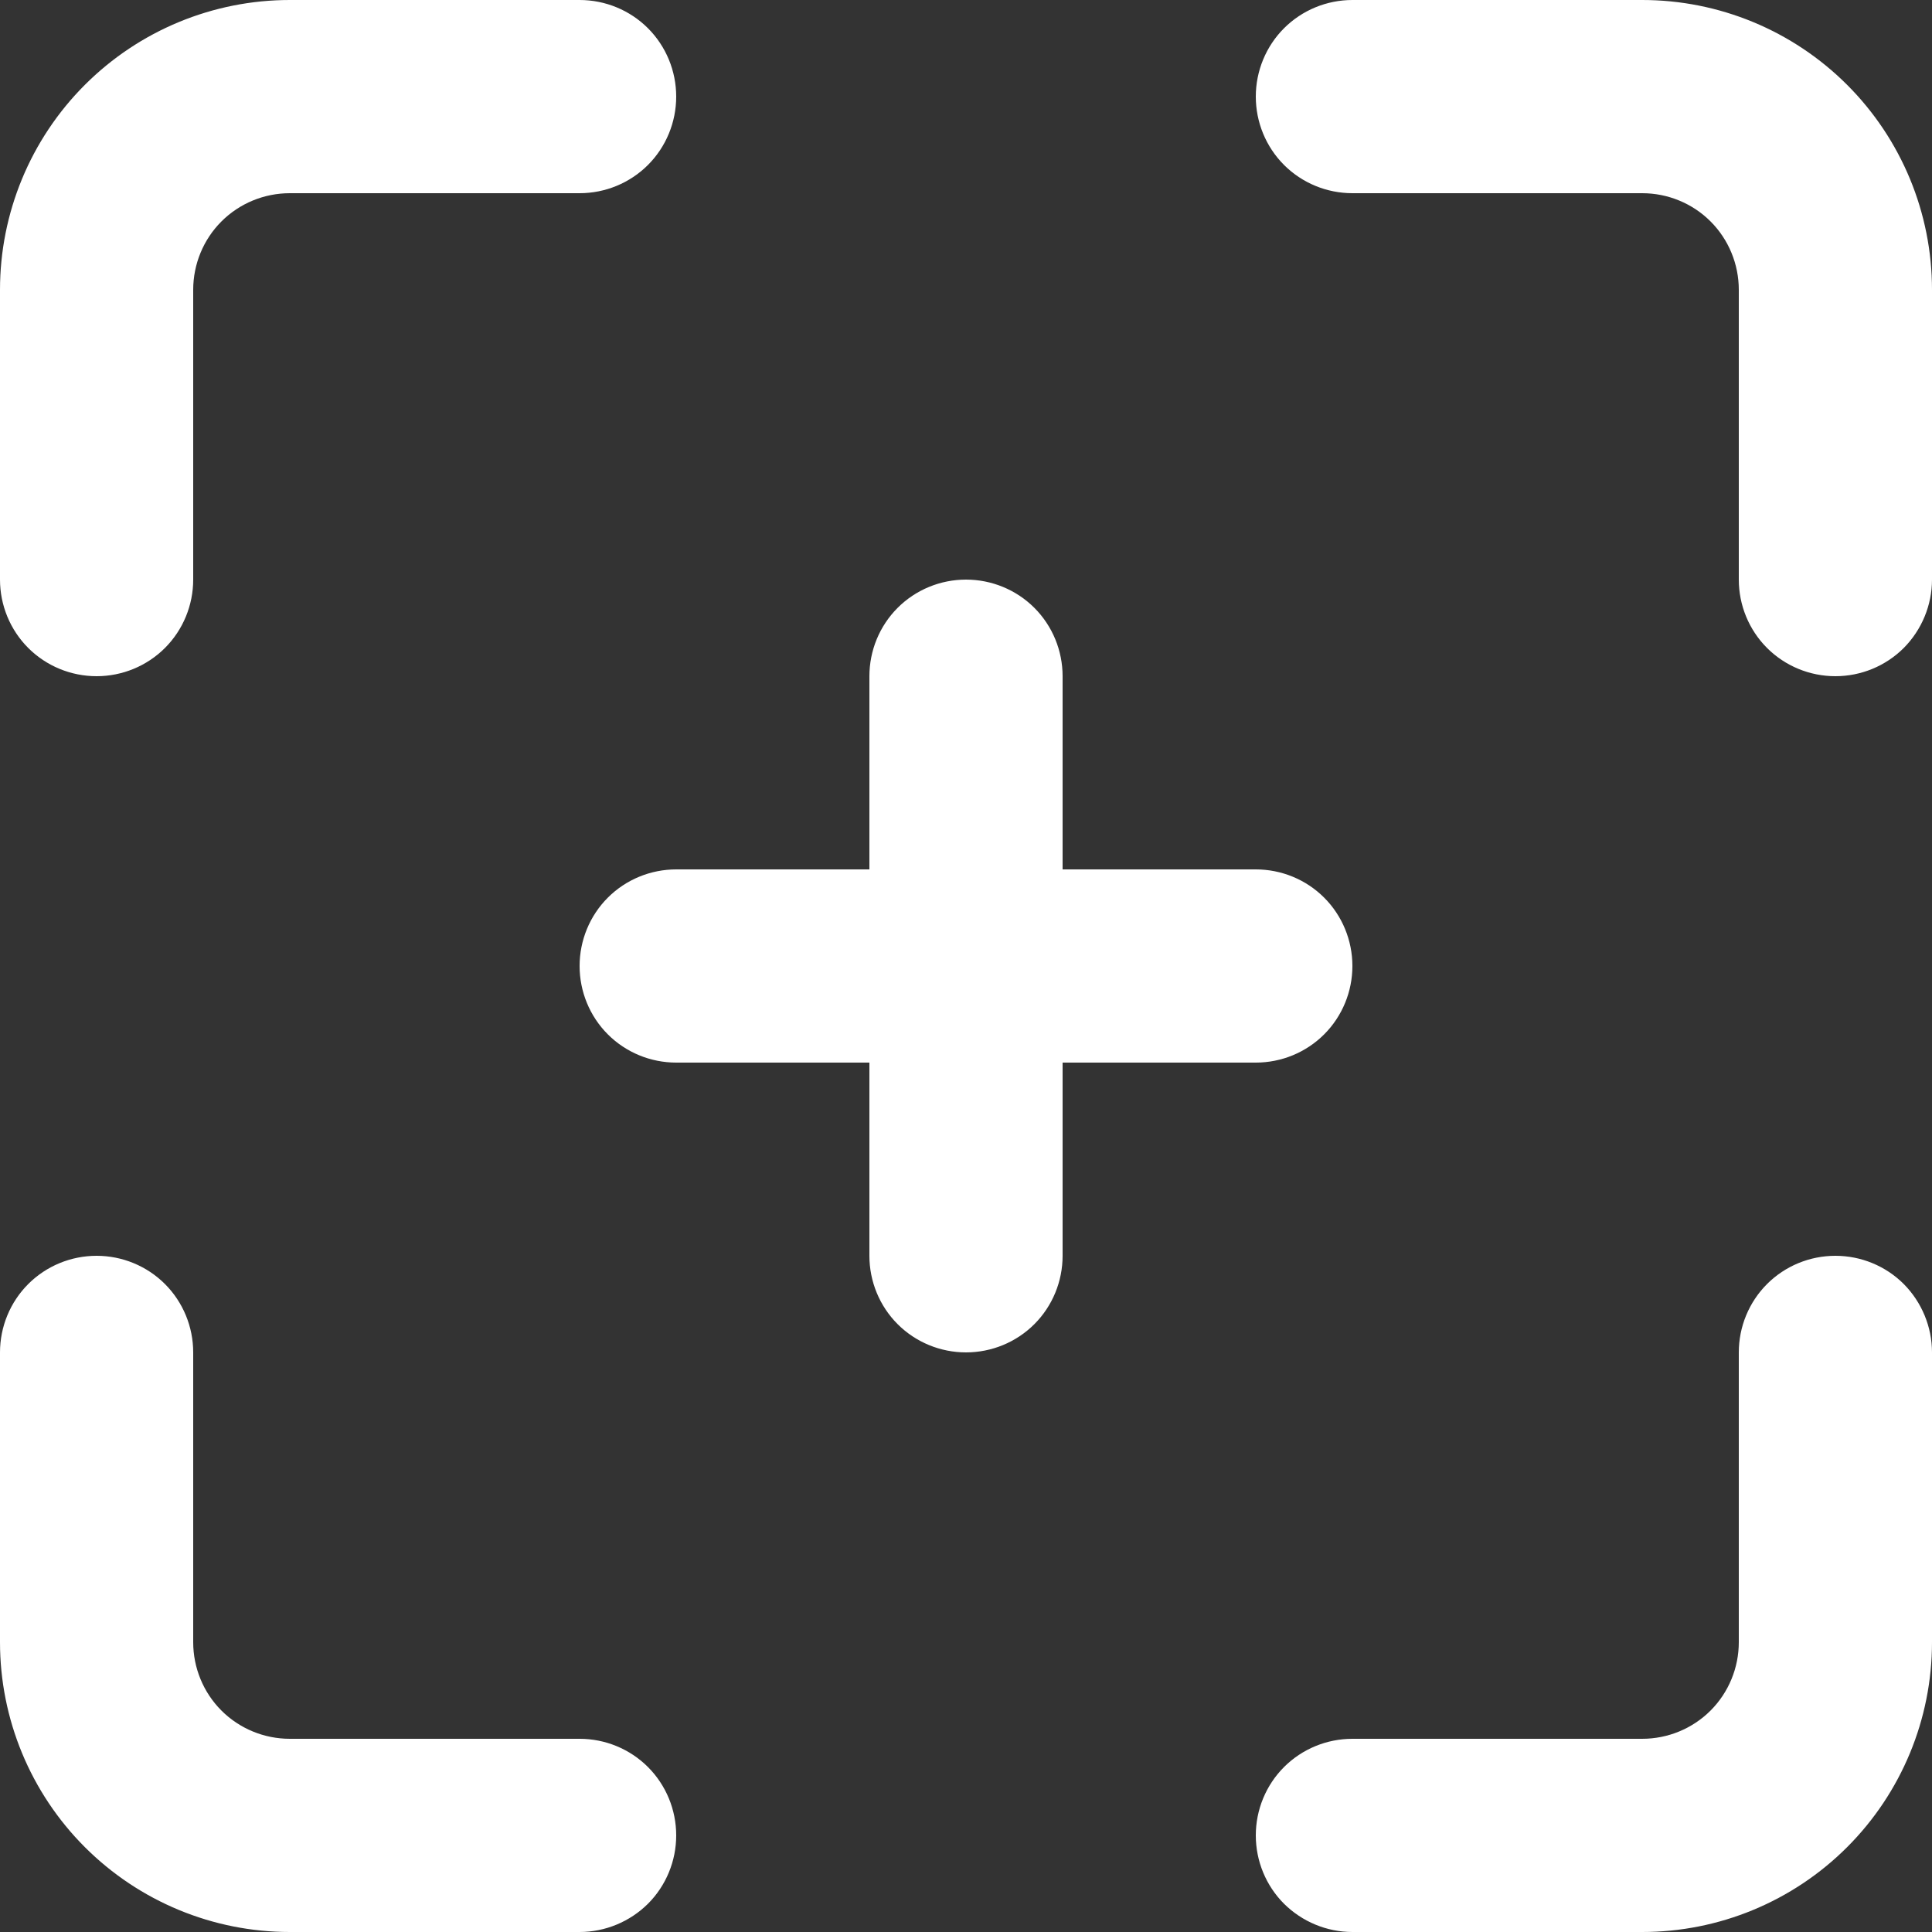 <svg width="13" height="13" viewBox="0 0 13 13" fill="none" xmlns="http://www.w3.org/2000/svg">
<rect x="0" y="0" width="13" height="13" fill="#333333" stroke="none"/>
<path d="M3.9 11.7H1.95C1.778 11.7 1.612 11.632 1.49 11.51C1.368 11.388 1.3 11.222 1.3 11.05V9.1C1.3 8.928 1.232 8.762 1.11 8.64C0.988 8.518 0.822 8.45 0.65 8.45C0.478 8.45 0.312 8.518 0.19 8.64C0.068 8.762 0 8.928 0 9.1V11.05C0 11.567 0.205 12.063 0.571 12.429C0.937 12.795 1.433 13 1.95 13H3.9C4.072 13 4.238 12.931 4.36 12.81C4.482 12.688 4.55 12.522 4.55 12.35C4.55 12.178 4.482 12.012 4.36 11.89C4.238 11.768 4.072 11.7 3.9 11.7ZM0.65 4.55C0.822 4.55 0.988 4.482 1.11 4.36C1.232 4.238 1.3 4.072 1.3 3.9V1.95C1.3 1.778 1.368 1.612 1.49 1.49C1.612 1.368 1.778 1.3 1.95 1.3H3.9C4.072 1.3 4.238 1.232 4.36 1.11C4.482 0.988 4.55 0.822 4.55 0.65C4.55 0.478 4.482 0.312 4.36 0.19C4.238 0.068 4.072 0 3.9 0H1.95C1.433 0 0.937 0.205 0.571 0.571C0.205 0.937 0 1.433 0 1.95V3.9C0 4.072 0.068 4.238 0.19 4.36C0.312 4.482 0.478 4.55 0.65 4.55ZM11.05 0H9.1C8.928 0 8.762 0.068 8.64 0.19C8.518 0.312 8.45 0.478 8.45 0.65C8.45 0.822 8.518 0.988 8.64 1.11C8.762 1.232 8.928 1.3 9.1 1.3H11.05C11.222 1.3 11.388 1.368 11.51 1.49C11.632 1.612 11.7 1.778 11.7 1.95V3.9C11.7 4.072 11.768 4.238 11.89 4.36C12.012 4.482 12.178 4.55 12.35 4.55C12.522 4.55 12.688 4.482 12.81 4.36C12.931 4.238 13 4.072 13 3.9V1.95C13 1.433 12.795 0.937 12.429 0.571C12.063 0.205 11.567 0 11.05 0ZM9.1 6.5C9.1 6.328 9.032 6.162 8.91 6.04C8.788 5.918 8.622 5.85 8.45 5.85H7.15V4.55C7.15 4.378 7.082 4.212 6.96 4.09C6.838 3.968 6.672 3.9 6.5 3.9C6.328 3.9 6.162 3.968 6.04 4.09C5.918 4.212 5.85 4.378 5.85 4.55V5.85H4.55C4.378 5.85 4.212 5.918 4.09 6.04C3.968 6.162 3.9 6.328 3.9 6.5C3.9 6.672 3.968 6.838 4.09 6.96C4.212 7.082 4.378 7.15 4.55 7.15H5.85V8.45C5.85 8.622 5.918 8.788 6.04 8.91C6.162 9.032 6.328 9.1 6.5 9.1C6.672 9.1 6.838 9.032 6.96 8.91C7.082 8.788 7.15 8.622 7.15 8.45V7.15H8.45C8.622 7.15 8.788 7.082 8.91 6.96C9.032 6.838 9.1 6.672 9.1 6.5ZM12.35 8.45C12.178 8.45 12.012 8.518 11.89 8.64C11.768 8.762 11.7 8.928 11.7 9.1V11.05C11.7 11.222 11.632 11.388 11.51 11.51C11.388 11.632 11.222 11.7 11.05 11.7H9.1C8.928 11.7 8.762 11.768 8.64 11.89C8.518 12.012 8.45 12.178 8.45 12.35C8.45 12.522 8.518 12.688 8.64 12.81C8.762 12.931 8.928 13 9.1 13H11.05C11.567 13 12.063 12.795 12.429 12.429C12.795 12.063 13 11.567 13 11.05V9.1C13 8.928 12.931 8.762 12.81 8.64C12.688 8.518 12.522 8.45 12.35 8.45Z" fill="white"/>
</svg>
